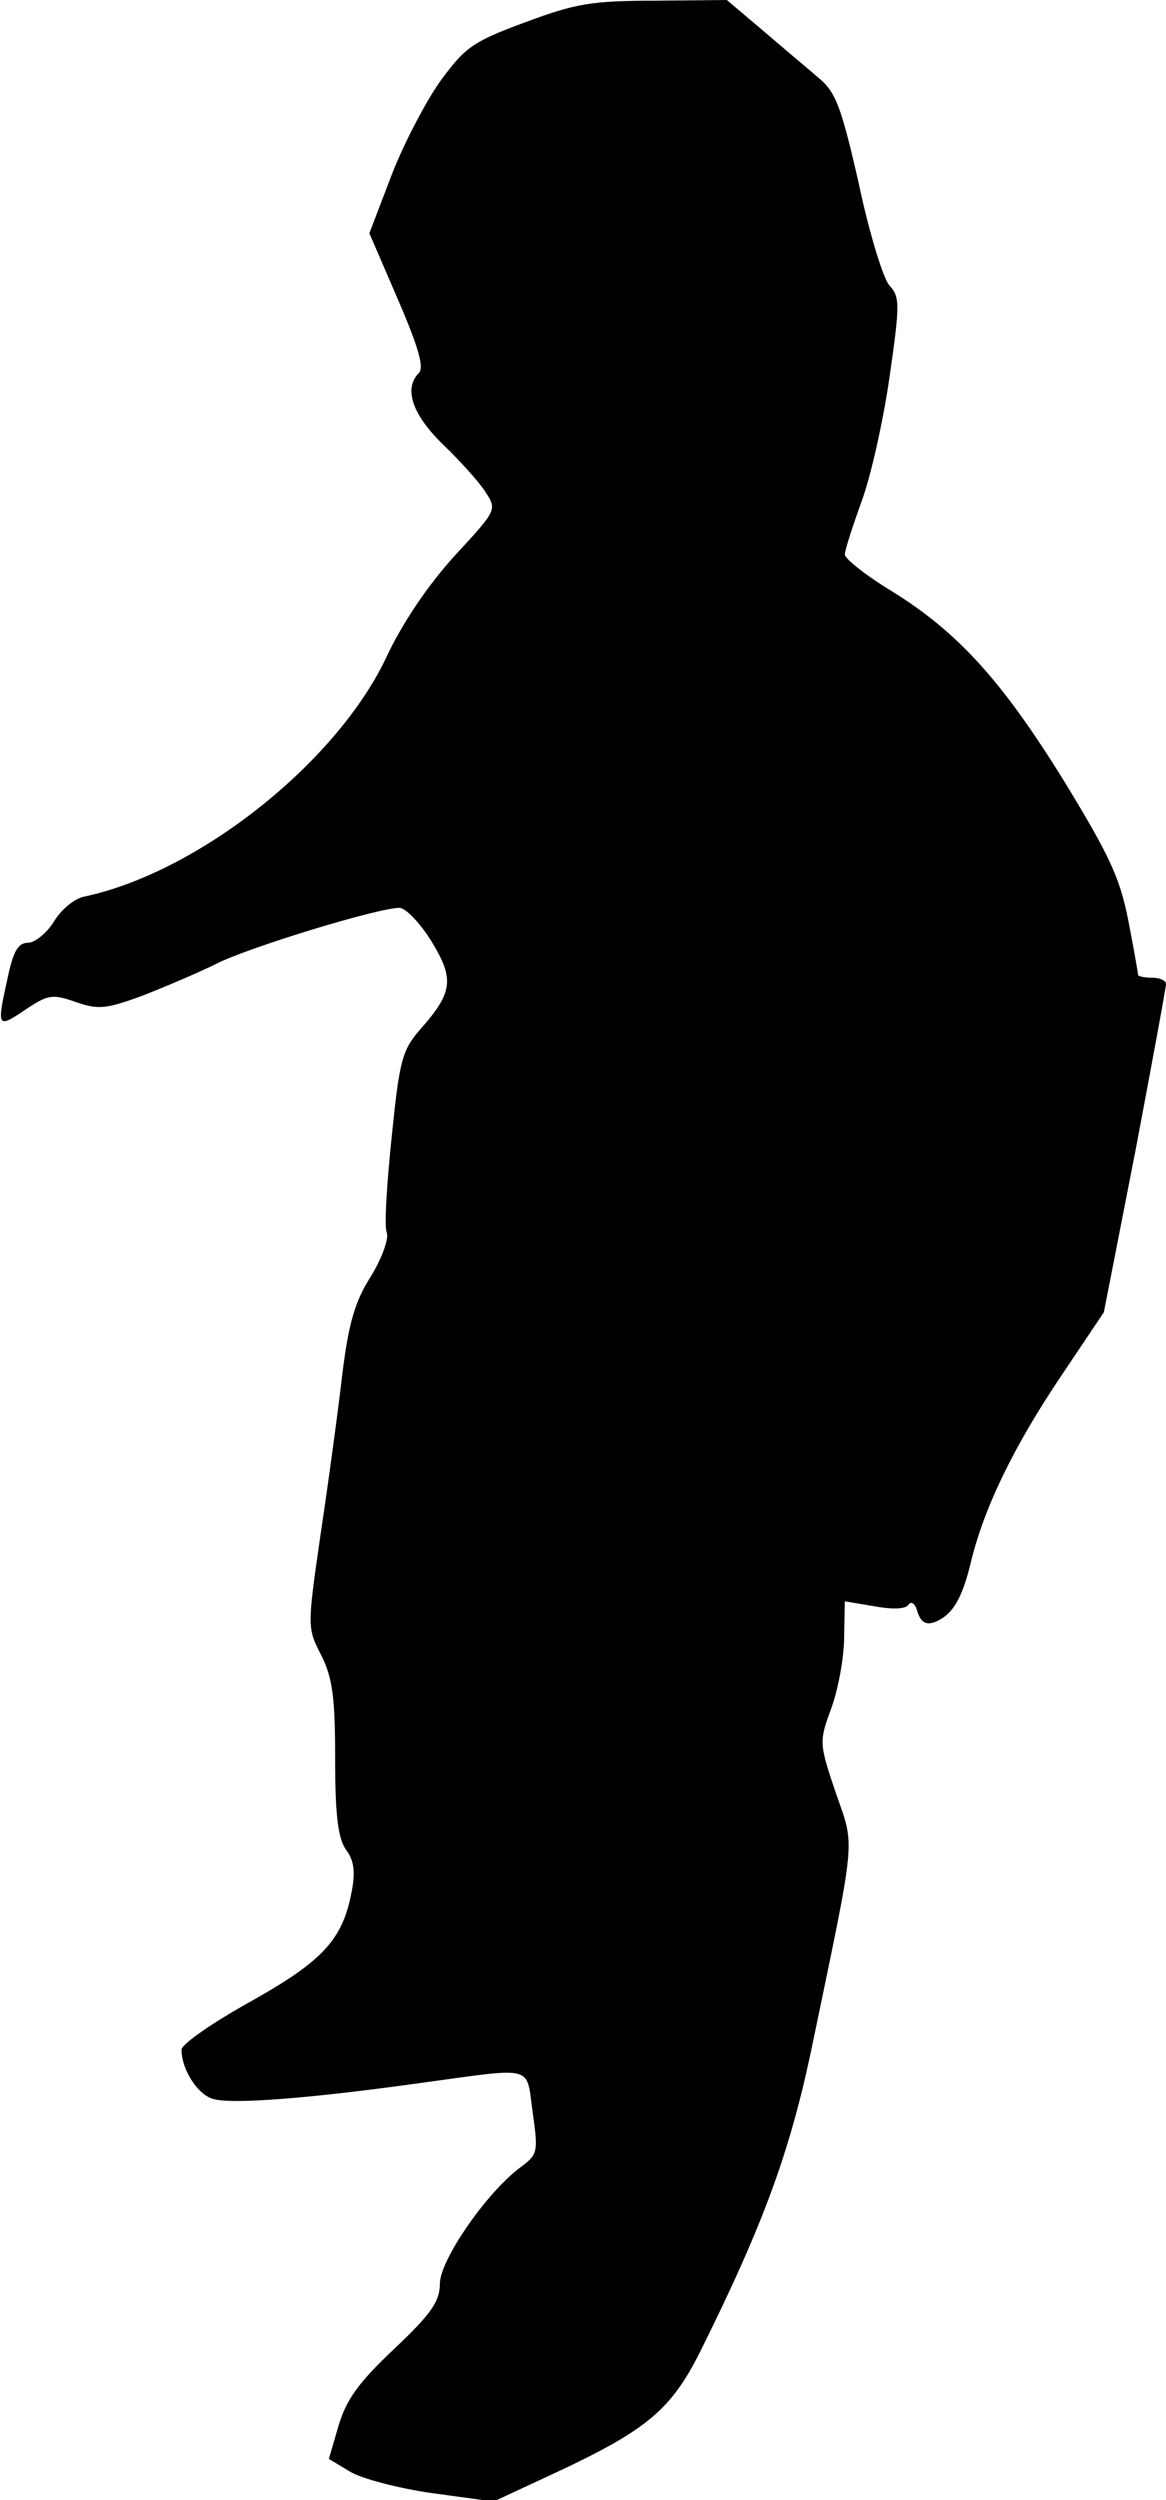 <?xml version="1.0" standalone="no"?>
<!DOCTYPE svg PUBLIC "-//W3C//DTD SVG 20010904//EN"
 "http://www.w3.org/TR/2001/REC-SVG-20010904/DTD/svg10.dtd">
<svg version="1.0" xmlns="http://www.w3.org/2000/svg"
 width="167pt" height="358pt" viewBox="0 0 167 358"
 preserveAspectRatio="xMidYMid meet">
<g transform="translate(0,358) scale(0.1,-0.1)"
fill="#000000" stroke="none">
<path fill="#000000" stroke="none" d="M752 3548 c-76 -28 -86 -36 -122 -85
-21 -30 -53 -91 -70 -136 l-31 -81 41 -95 c28 -65 38 -97 30 -105 -22 -22 -10
-59 34 -102 24 -23 52 -54 61 -68 17 -26 17 -26 -44 -92 -38 -42 -75 -96 -99
-148 -73 -151 -270 -306 -432 -340 -14 -3 -33 -19 -43 -36 -10 -16 -27 -30
-37 -30 -14 0 -21 -12 -29 -50 -16 -72 -15 -73 25 -46 33 22 39 23 73 11 32
-11 43 -10 97 10 33 13 80 33 104 45 45 23 231 80 262 80 9 0 30 -22 46 -48
33 -54 31 -73 -17 -127 -25 -29 -29 -44 -40 -153 -7 -67 -11 -129 -7 -137 3
-9 -7 -37 -23 -63 -23 -36 -32 -68 -41 -142 -6 -52 -20 -155 -31 -228 -19
-132 -19 -133 1 -172 16 -32 20 -59 20 -147 0 -82 4 -114 15 -131 12 -15 14
-32 9 -59 -13 -70 -40 -100 -145 -159 -54 -30 -99 -61 -99 -69 0 -29 24 -66
47 -71 28 -7 135 1 293 23 169 23 153 27 163 -42 8 -57 7 -60 -17 -78 -48 -35
-116 -133 -116 -167 0 -25 -12 -43 -65 -93 -51 -48 -69 -73 -80 -110 l-14 -48
30 -18 c16 -10 69 -24 118 -31 l88 -12 86 40 c133 62 168 91 210 175 89 179
127 282 158 427 66 318 64 292 36 373 -24 71 -24 73 -6 122 10 28 18 73 18
101 l1 51 42 -7 c27 -5 45 -4 49 2 4 6 10 2 13 -10 5 -15 12 -19 24 -15 26 10
40 33 53 88 19 77 61 164 129 265 l61 91 45 230 c24 127 44 235 44 240 0 5 -9
9 -20 9 -11 0 -20 2 -20 4 0 2 -6 37 -14 78 -12 61 -27 93 -91 198 -89 144
-152 214 -247 273 -38 23 -68 47 -68 53 0 6 11 40 24 76 13 35 31 115 40 178
15 104 15 115 0 131 -9 10 -29 75 -44 146 -25 110 -33 131 -57 151 -15 13 -51
43 -80 68 l-52 44 -103 -1 c-90 0 -114 -4 -186 -31z"/>
</g>
</svg>
